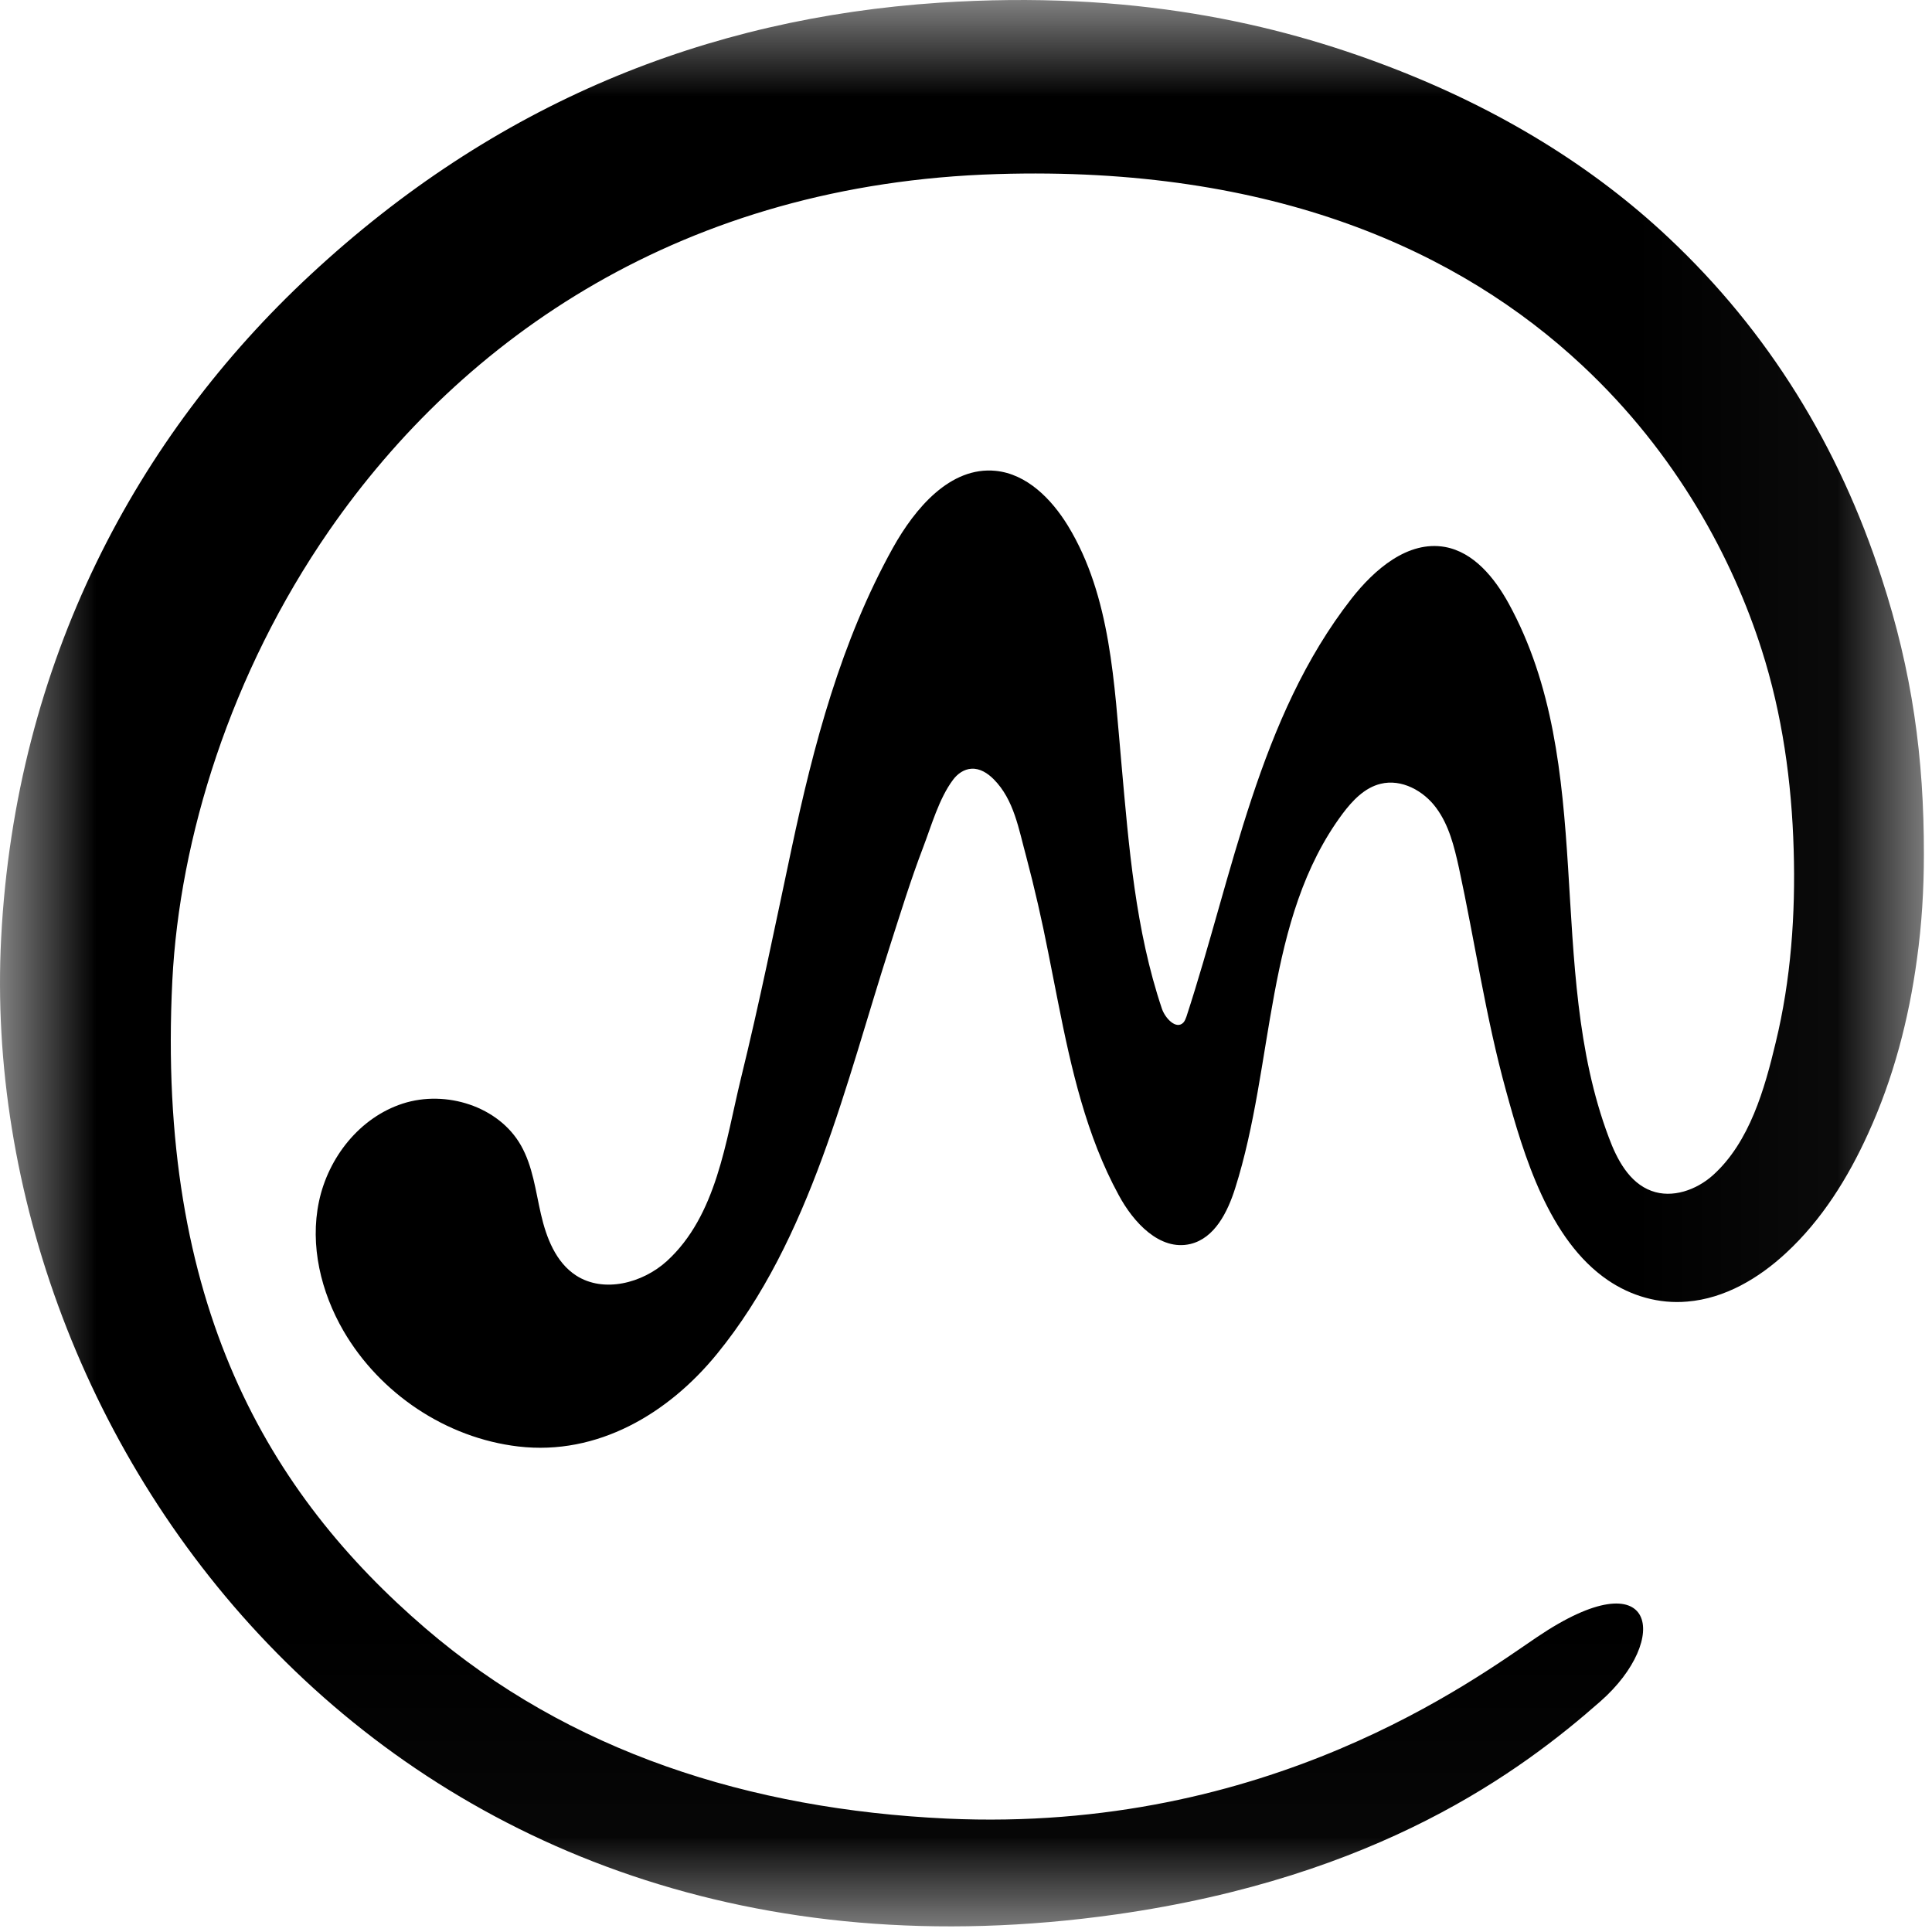 <?xml version="1.0" encoding="UTF-8"?>
<svg width="10px" height="10px" viewBox="0 0 10 10" version="1.1" xmlns="http://www.w3.org/2000/svg" xmlns:xlink="http://www.w3.org/1999/xlink">
    <!-- Generator: Sketch 50.2 (55047) - http://www.bohemiancoding.com/sketch -->
    <title>Page 1</title>
    <desc>Created with Sketch.</desc>
    <defs>
        <polygon id="path-1" points="0 0 9.958 0 9.958 9.971 0 9.971"></polygon>
    </defs>
    <g id="Symbols" stroke="none" stroke-width="1" fill="none" fill-rule="evenodd">
        <g id="Header/USP" transform="translate(-303, -10)">
            <g id="Page-1" transform="translate(303, 10)">
                <mask id="mask-2" fill="white">
                    <use xlink:href="#path-1"></use>
                </mask>
                <g id="Clip-2"></g>
                <path d="M9.958,4.424 C9.959,3.92 9.897,3.475 9.739,2.991 C9.519,2.312 9.154,1.716 8.635,1.229 C8.248,0.865 7.767,0.567 7.197,0.348 C6.602,0.119 5.856,-0.051 4.862,0.014 C3.655,0.094 2.561,0.535 1.606,1.423 C0.709,2.256 0.08,3.426 0.006,4.855 C-0.129,7.456 2.024,10.44 5.777,9.909 C7.135,9.716 7.873,9.168 8.284,8.806 C8.649,8.485 8.576,8.054 7.955,8.474 C7.635,8.69 6.567,9.49 4.9,9.413 C3.88,9.365 2.947,9.068 2.202,8.428 C1.393,7.733 0.808,6.755 0.892,5.075 C0.929,4.34 1.193,3.484 1.704,2.746 C2.396,1.747 3.538,0.95 5.162,0.901 C6.597,0.857 7.559,1.303 8.187,1.889 C8.682,2.35 8.97,2.898 9.118,3.362 C9.225,3.696 9.274,4.048 9.284,4.398 C9.294,4.732 9.27,5.071 9.191,5.396 C9.134,5.634 9.057,5.911 8.866,6.083 C8.781,6.159 8.656,6.204 8.548,6.164 C8.433,6.122 8.369,6.001 8.327,5.887 C7.994,5.003 8.271,3.965 7.808,3.122 C7.735,2.99 7.628,2.858 7.479,2.831 C7.287,2.797 7.114,2.947 6.995,3.099 C6.514,3.715 6.383,4.521 6.141,5.262 C6.137,5.273 6.133,5.284 6.125,5.293 C6.088,5.331 6.031,5.271 6.014,5.221 C5.877,4.814 5.843,4.383 5.805,3.958 C5.767,3.543 5.751,3.088 5.528,2.722 C5.443,2.583 5.315,2.453 5.153,2.437 C4.918,2.414 4.736,2.631 4.622,2.835 C4.353,3.319 4.211,3.856 4.097,4.393 C4.012,4.792 3.931,5.191 3.834,5.586 C3.756,5.906 3.71,6.292 3.451,6.528 C3.325,6.642 3.124,6.694 2.982,6.602 C2.877,6.534 2.828,6.407 2.8,6.285 C2.772,6.164 2.758,6.037 2.696,5.928 C2.581,5.726 2.308,5.64 2.085,5.712 C1.862,5.784 1.699,5.991 1.651,6.219 C1.603,6.446 1.661,6.687 1.778,6.889 C1.966,7.212 2.308,7.443 2.683,7.487 C3.093,7.535 3.459,7.317 3.711,7.008 C4.197,6.413 4.378,5.605 4.608,4.891 C4.662,4.723 4.714,4.554 4.777,4.389 C4.82,4.277 4.86,4.133 4.933,4.036 C4.956,4.005 4.99,3.981 5.028,3.979 C5.072,3.976 5.112,4.002 5.143,4.033 C5.249,4.139 5.273,4.293 5.311,4.431 C5.355,4.597 5.393,4.764 5.426,4.932 C5.495,5.274 5.552,5.622 5.68,5.948 C5.712,6.029 5.748,6.108 5.79,6.185 C5.866,6.327 6.003,6.476 6.161,6.439 C6.287,6.409 6.354,6.274 6.393,6.151 C6.598,5.505 6.544,4.757 6.949,4.212 C7,4.144 7.063,4.077 7.146,4.057 C7.254,4.03 7.369,4.093 7.434,4.182 C7.5,4.271 7.527,4.382 7.551,4.49 C7.634,4.874 7.69,5.265 7.795,5.645 C7.887,5.981 8.017,6.418 8.322,6.626 C8.442,6.708 8.587,6.75 8.733,6.737 C8.928,6.721 9.104,6.616 9.245,6.485 C9.43,6.314 9.566,6.095 9.669,5.868 C9.8,5.582 9.88,5.275 9.922,4.965 C9.947,4.786 9.958,4.605 9.958,4.424" id="Fill-1" fill="#000000" mask="url(#mask-2)"></path>
            </g>
        </g>
    </g>
</svg>